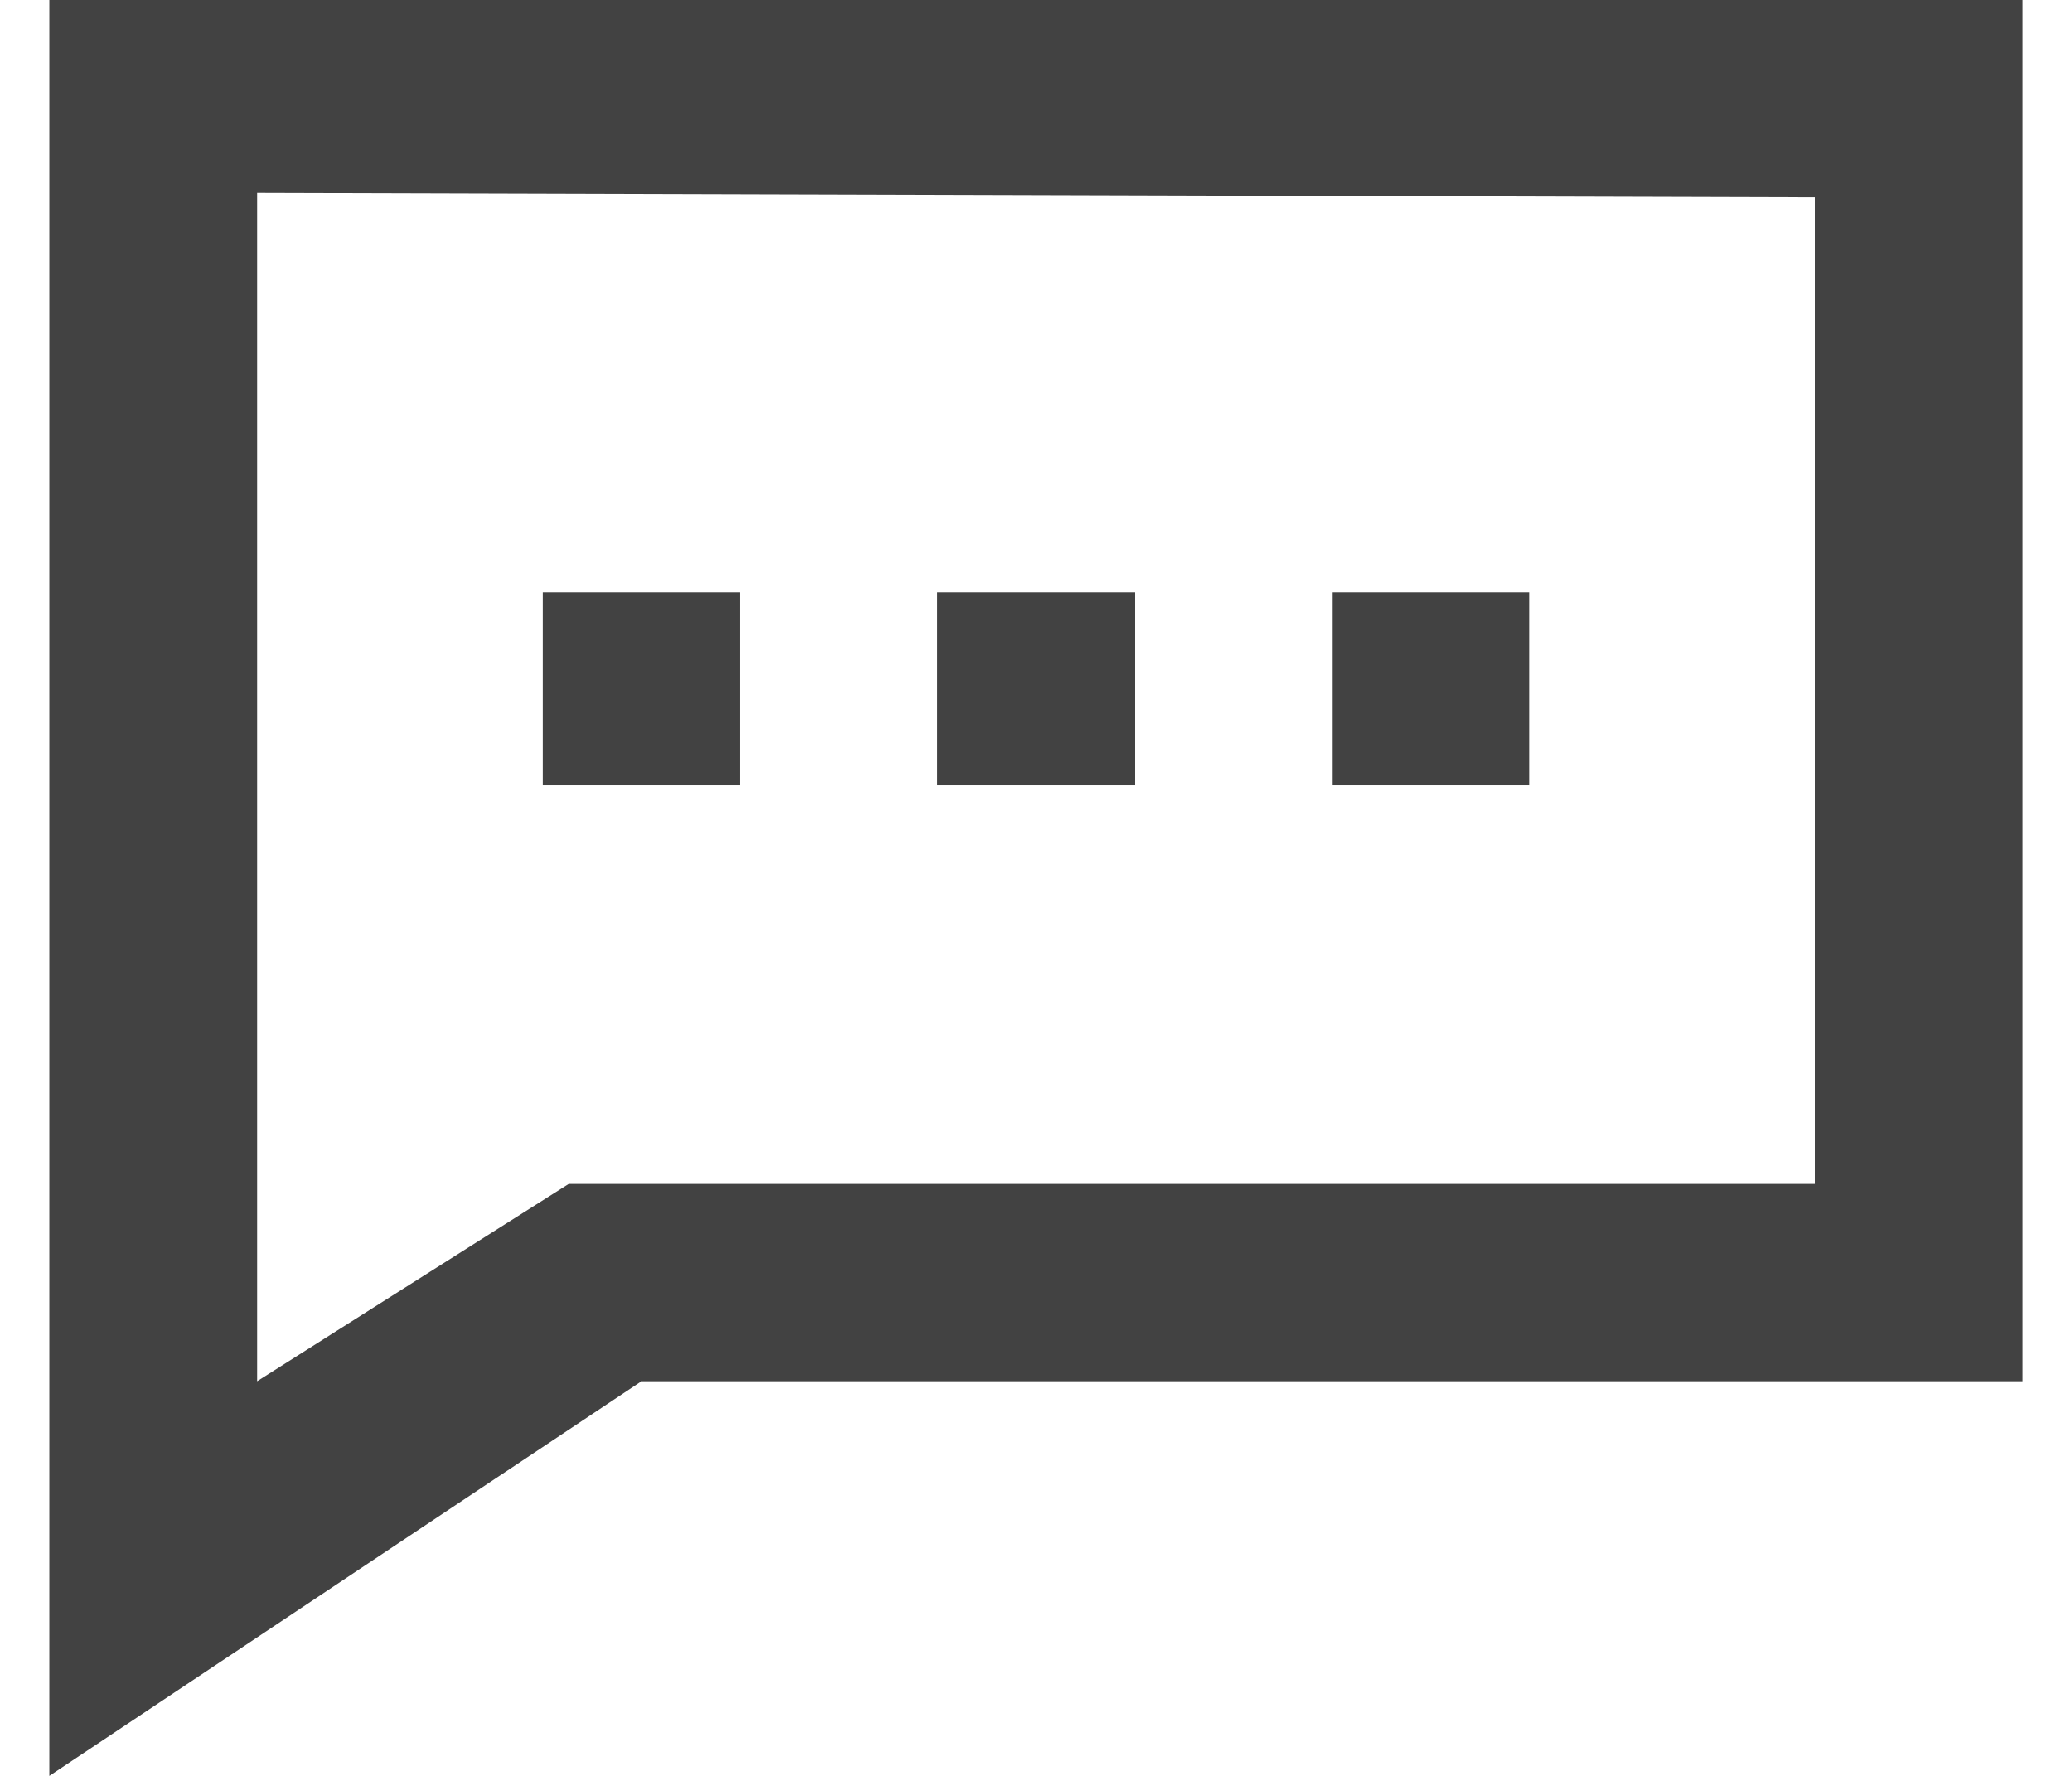 <svg width="21" height="18" viewBox="0 0 21 18" fill="none" xmlns="http://www.w3.org/2000/svg">
<path fill-rule="evenodd" clip-rule="evenodd" d="M20.501 0H0.5V10.753V11.73V18L6.501 14H6.817H11.027H20.501V0ZM11.027 12H18.396V2L2.606 1.955V10.753H2.606V14L5.764 12H6.817H11.027Z" fill="#424242"/>
<path d="M5.501 6H7.501V7.955H5.501V6Z" fill="#424242"/>
<rect x="9.501" y="6" width="2" height="1.955" fill="#424242"/>
<rect x="13.501" y="6" width="2" height="1.955" fill="#424242"/>
</svg>
